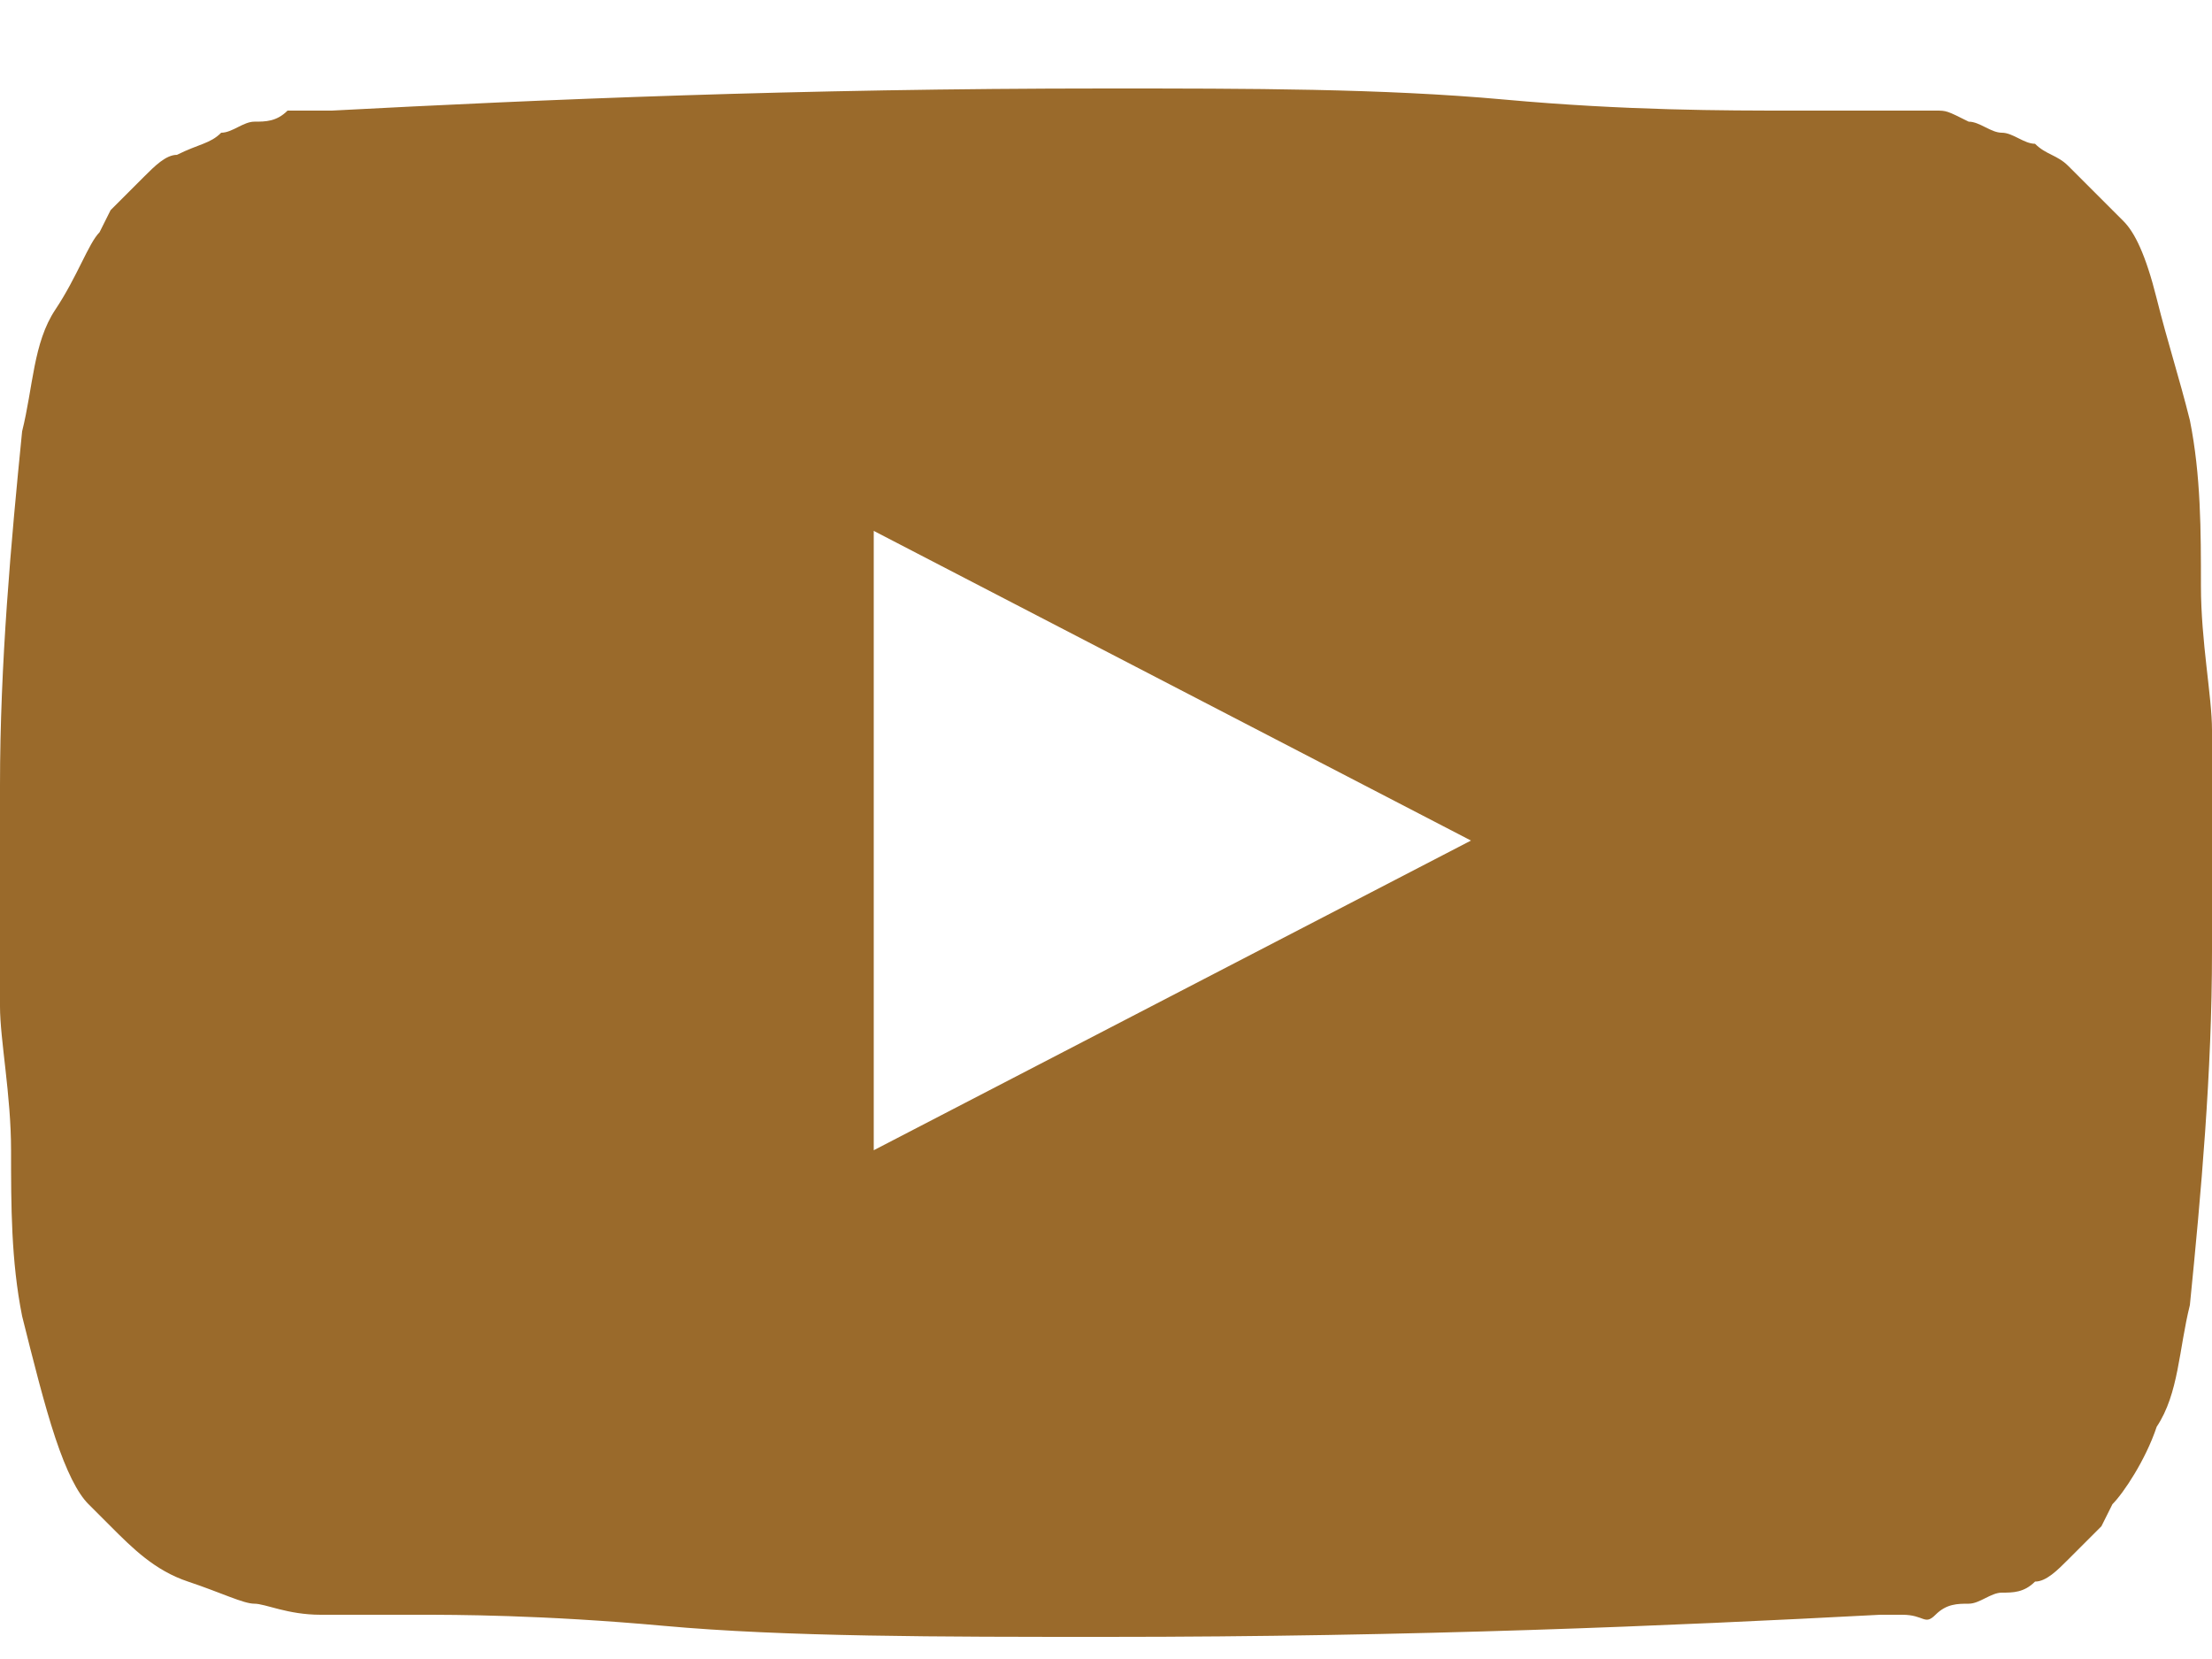 <?xml version="1.0" encoding="utf-8"?>
<!-- Generator: Adobe Illustrator 22.1.0, SVG Export Plug-In . SVG Version: 6.00 Build 0)  -->
<svg version="1.1" id="Layer_1" xmlns="http://www.w3.org/2000/svg" xmlns:xlink="http://www.w3.org/1999/xlink" x="0px" y="0px"
	 viewBox="0 0 20 15" style="enable-background:new 0 0 20 15;" xml:space="preserve">
<style type="text/css">
	.st0{fill:#9A6A2B;}
</style>
<path id="YouTube-Play---FontAwesome" class="st0" d="M7.9,10.4l5.4-2.8L7.9,4.8V10.4z M10,0.8c1.3,0,2.5,0,3.6,0.1s2,0.1,2.6,0.1
	L17,1c0,0,0.1,0,0.2,0c0.1,0,0.2,0,0.3,0c0.1,0,0.1,0,0.3,0.1c0.1,0,0.2,0.1,0.3,0.1c0.1,0,0.2,0.1,0.3,0.1c0.1,0.1,0.2,0.1,0.3,0.2
	c0.1,0.1,0.2,0.2,0.3,0.3c0,0,0.1,0.1,0.2,0.2c0.1,0.1,0.2,0.3,0.3,0.7s0.2,0.7,0.3,1.1c0.1,0.5,0.1,1,0.1,1.5c0,0.5,0.1,1,0.1,1.3
	v2c0,1.1-0.1,2.2-0.2,3.2c-0.1,0.4-0.1,0.8-0.3,1.1c-0.1,0.3-0.3,0.6-0.4,0.7L19,13.8c-0.1,0.1-0.2,0.2-0.3,0.3
	c-0.1,0.1-0.2,0.2-0.3,0.2c-0.1,0.1-0.2,0.1-0.3,0.1c-0.1,0-0.2,0.1-0.3,0.1c-0.1,0-0.2,0-0.3,0.1s-0.1,0-0.3,0s-0.2,0-0.2,0
	c-1.9,0.1-4.2,0.2-7,0.2c-1.5,0-2.9,0-4-0.1s-1.9-0.1-2.2-0.1l-0.5,0l-0.4,0c-0.3,0-0.5-0.1-0.6-0.1s-0.3-0.1-0.6-0.2S1.2,14,1,13.8
	c0,0-0.1-0.1-0.2-0.2S0.6,13.3,0.5,13c-0.1-0.3-0.2-0.7-0.3-1.1c-0.1-0.5-0.1-1-0.1-1.5S0,9.4,0,9.1v-2C0,6,0.1,4.9,0.2,3.9
	c0.1-0.4,0.1-0.8,0.3-1.1s0.3-0.6,0.4-0.7L1,1.9c0.1-0.1,0.2-0.2,0.3-0.3c0.1-0.1,0.2-0.2,0.3-0.2C1.8,1.3,1.9,1.3,2,1.2
	c0.1,0,0.2-0.1,0.3-0.1c0.1,0,0.2,0,0.3-0.1c0.1,0,0.1,0,0.3,0C2.9,1,3,1,3,1C4.9,0.9,7.2,0.8,10,0.8z"/>
</svg>
